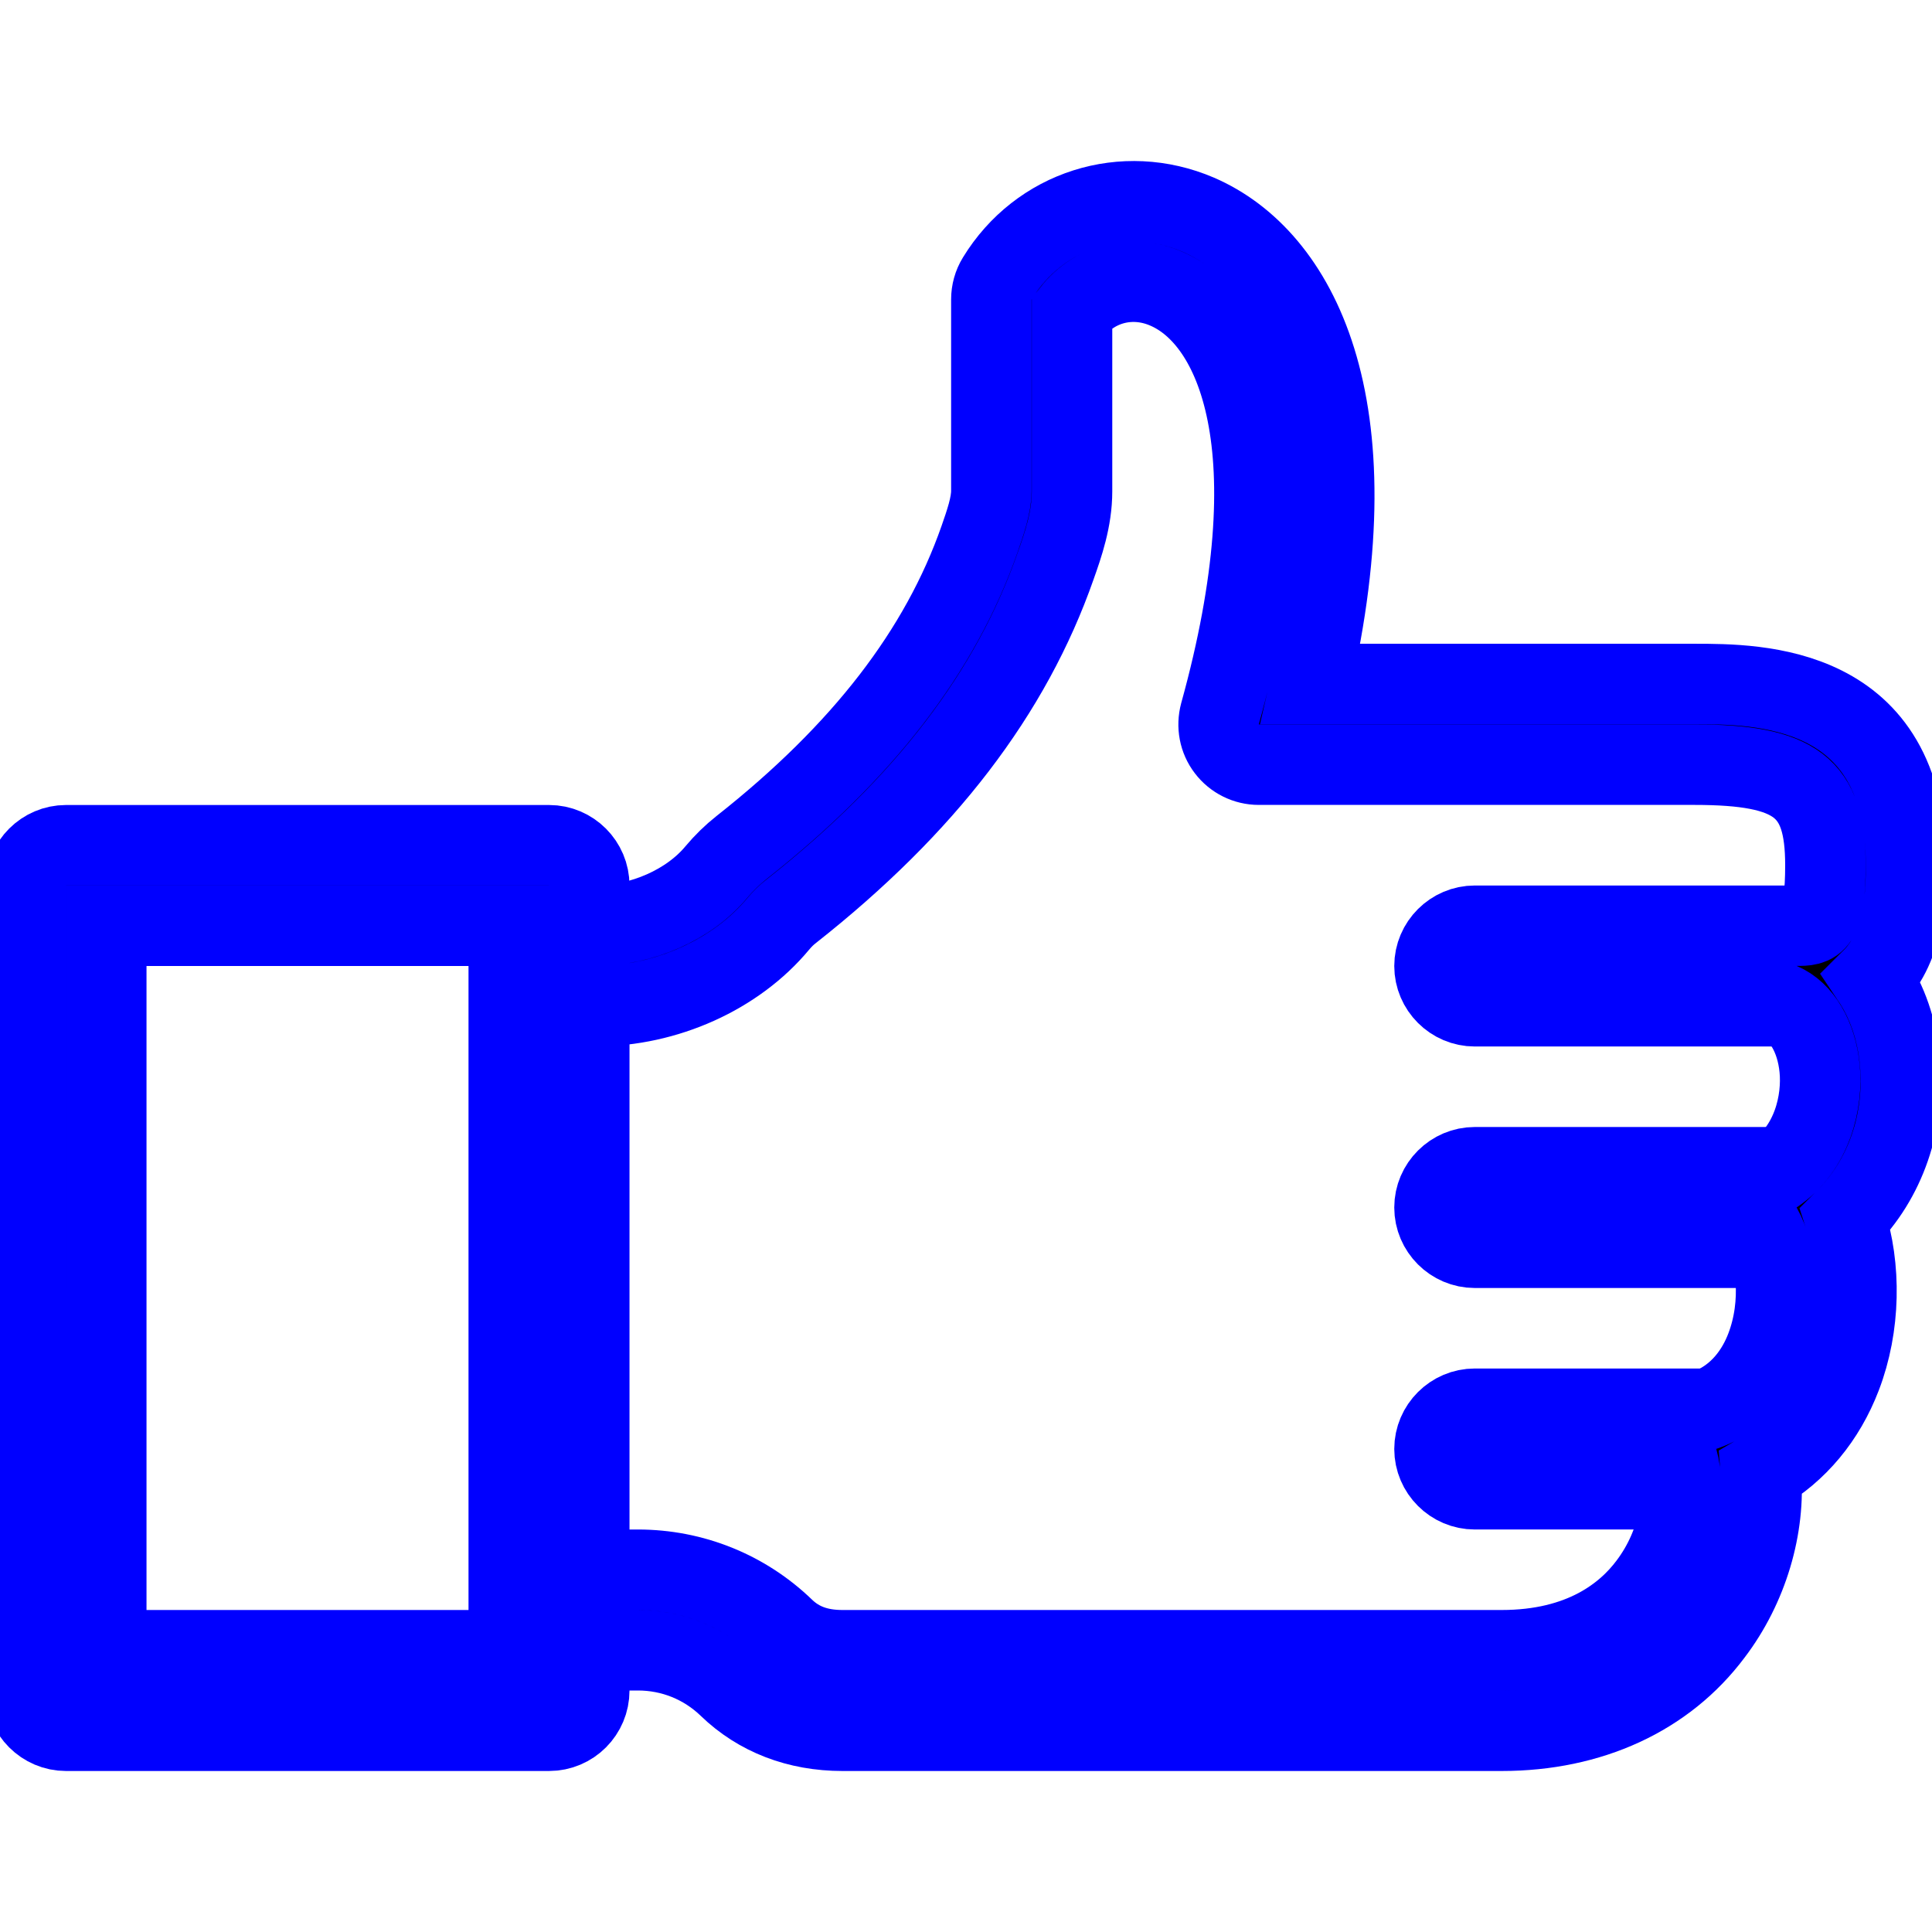 <?xml version="1.0" ?><!DOCTYPE svg  PUBLIC '-//W3C//DTD SVG 1.1//EN'  'http://www.w3.org/Graphics/SVG/1.1/DTD/svg11.dtd'><svg enable-background="new 0 0 24 24" height="24px" id="Layer_1" version="1.1" viewBox="0 0 24 24" width="24px" xml:space="preserve" xmlns="http://www.w3.org/2000/svg" xmlns:xlink="http://www.w3.org/1999/xlink"><g><path stroke="blue" d="M21.32,18.5h-3c-0.274,0-0.5-0.225-0.5-0.5s0.226-0.5,0.5-0.5h3c0.277,0,0.5,0.225,0.5,0.5S21.598,18.5,21.32,18.5z"/><path stroke="blue" d="M22.32,15.5h-4c-0.274,0-0.5-0.225-0.5-0.5s0.226-0.5,0.5-0.5h4c0.277,0,0.5,0.225,0.5,0.5S22.598,15.5,22.32,15.5z"/><path stroke="blue" d="M22.32,12.5h-4c-0.274,0-0.5-0.225-0.5-0.5s0.226-0.5,0.5-0.5h4c0.277,0,0.5,0.225,0.5,0.5S22.598,12.5,22.32,12.5z"/><path stroke="blue" d="M18.654,21.5h-8.188c-0.557,0-1.045-0.188-1.415-0.546C8.747,20.661,8.348,20.5,7.926,20.5H7.32   c-0.274,0-0.5-0.225-0.5-0.5s0.226-0.5,0.5-0.5h0.604c0.683,0,1.33,0.261,1.819,0.734c0.186,0.179,0.42,0.266,0.722,0.266h8.188   c1.002,0,1.547-0.439,1.826-0.811c0.401-0.529,0.471-1.162,0.359-1.558c-0.072-0.256,0.069-0.522,0.322-0.606   c0.453-0.151,0.675-0.512,0.779-0.787c0.209-0.551,0.131-1.166-0.055-1.49c-0.13-0.229-0.063-0.518,0.156-0.664   c0.479-0.32,0.604-0.906,0.564-1.311c-0.039-0.396-0.223-0.705-0.479-0.813c-0.22-0.092-0.345-0.326-0.298-0.562   c0.048-0.232,0.253-0.399,0.49-0.399c0.226,0,0.359,0,0.359-0.752c0-0.968-0.365-1.248-1.628-1.248h-5.411   c-0.156,0-0.303-0.073-0.397-0.197c-0.095-0.124-0.125-0.284-0.084-0.437c0.911-3.289,0.21-4.899-0.666-5.278   c-0.431-0.188-0.894-0.065-1.173,0.29v2.227c0,0.346-0.111,0.666-0.203,0.925c-0.553,1.581-1.627,2.982-3.283,4.289   c-0.063,0.048-0.113,0.099-0.162,0.157c-0.525,0.633-1.396,1.024-2.27,1.024c-0.274,0-0.5-0.226-0.5-0.5s0.226-0.5,0.5-0.5   c0.575,0,1.164-0.261,1.499-0.665c0.094-0.112,0.199-0.215,0.313-0.305c1.502-1.185,2.47-2.438,2.958-3.833   c0.072-0.207,0.146-0.42,0.146-0.597V3.721c0-0.093,0.025-0.183,0.073-0.261c0.523-0.857,1.571-1.191,2.497-0.793   c1.229,0.533,2.2,2.343,1.395,5.83h4.769c0.787,0,2.628,0,2.628,2.248c0,0.294,0,0.994-0.423,1.415   c0.188,0.281,0.31,0.628,0.347,1.017c0.072,0.755-0.182,1.476-0.676,1.968c0.196,0.596,0.184,1.33-0.053,1.948   c-0.201,0.526-0.548,0.94-0.997,1.2c0.056,0.675-0.163,1.42-0.603,1.998C20.689,21.07,19.757,21.5,18.654,21.5z"/><path stroke="blue" d="M6.82,21.5h-6c-0.274,0-0.5-0.225-0.5-0.5V11c0-0.275,0.226-0.5,0.5-0.5h6c0.276,0,0.5,0.225,0.5,0.5v10   C7.32,21.275,7.098,21.5,6.82,21.5z M1.32,20.5h5v-9h-5V20.5z"/></g></svg>
